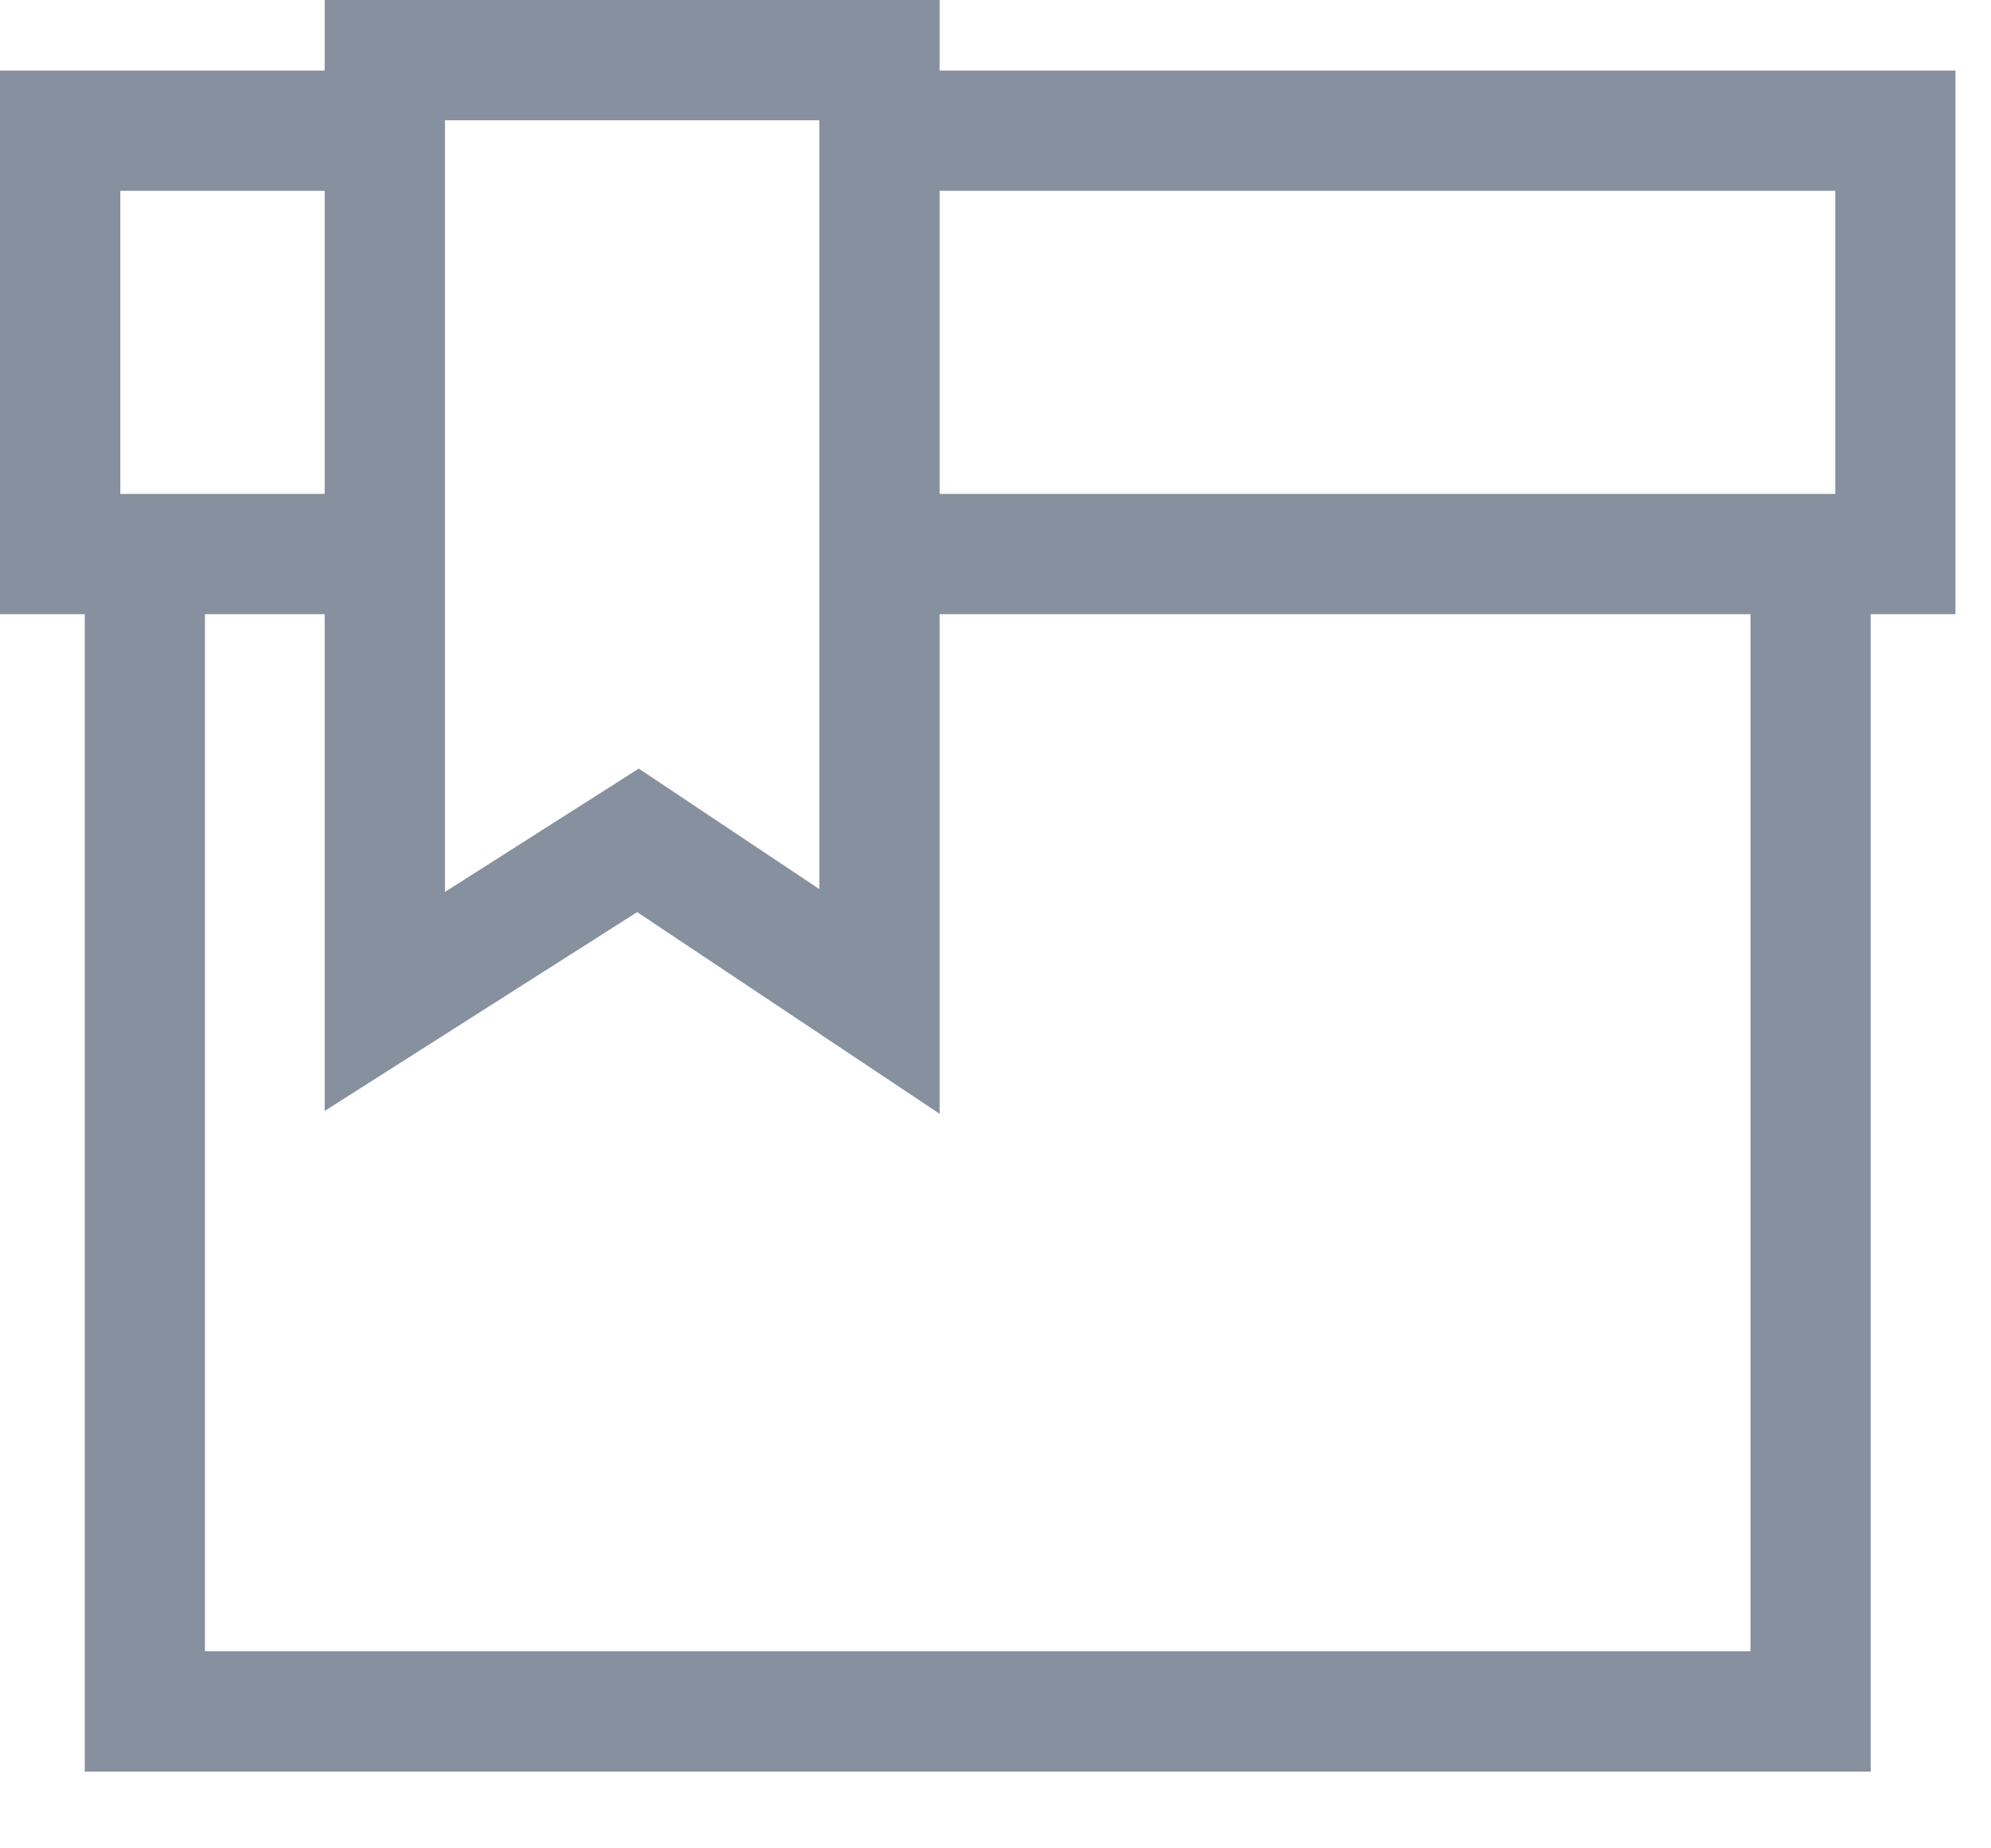 <?xml version="1.0" encoding="utf-8"?>
<svg width="14px" height="13px" viewBox="0 0 14 13" version="1.1" xmlns:xlink="http://www.w3.org/1999/xlink" xmlns="http://www.w3.org/2000/svg">
  <g id="Group-2" transform="translate(0.125 0.125)">
    <g id="Group">
      <path d="M6.357 0.496L13.5 0.496L13.5 4.07L12.904 4.07L12.904 12.21L0.596 12.21L0.596 4.07L0 4.07L0 0.496L2.283 0.496L2.283 0L6.357 0L6.357 0.496L6.357 0.496ZM2.283 1.092L0.596 1.092L0.596 3.474L2.283 3.474L2.283 1.092L2.283 1.092ZM6.357 1.092L6.357 3.474L12.905 3.474L12.905 1.092L6.357 1.092L6.357 1.092ZM2.283 4.07L1.191 4.07L1.191 11.614L12.309 11.614L12.309 4.07L6.357 4.07L6.357 7.475L4.357 6.141L2.283 7.461L2.283 4.07L2.283 4.07ZM2.879 6.376L4.365 5.43L5.761 6.362L5.761 0.596L2.879 0.596L2.879 6.376L2.879 6.376Z" id="Shape" fill="#87909E" fill-rule="evenodd" stroke="#87909E" stroke-width="0.25" />
    </g>
  </g>
</svg>